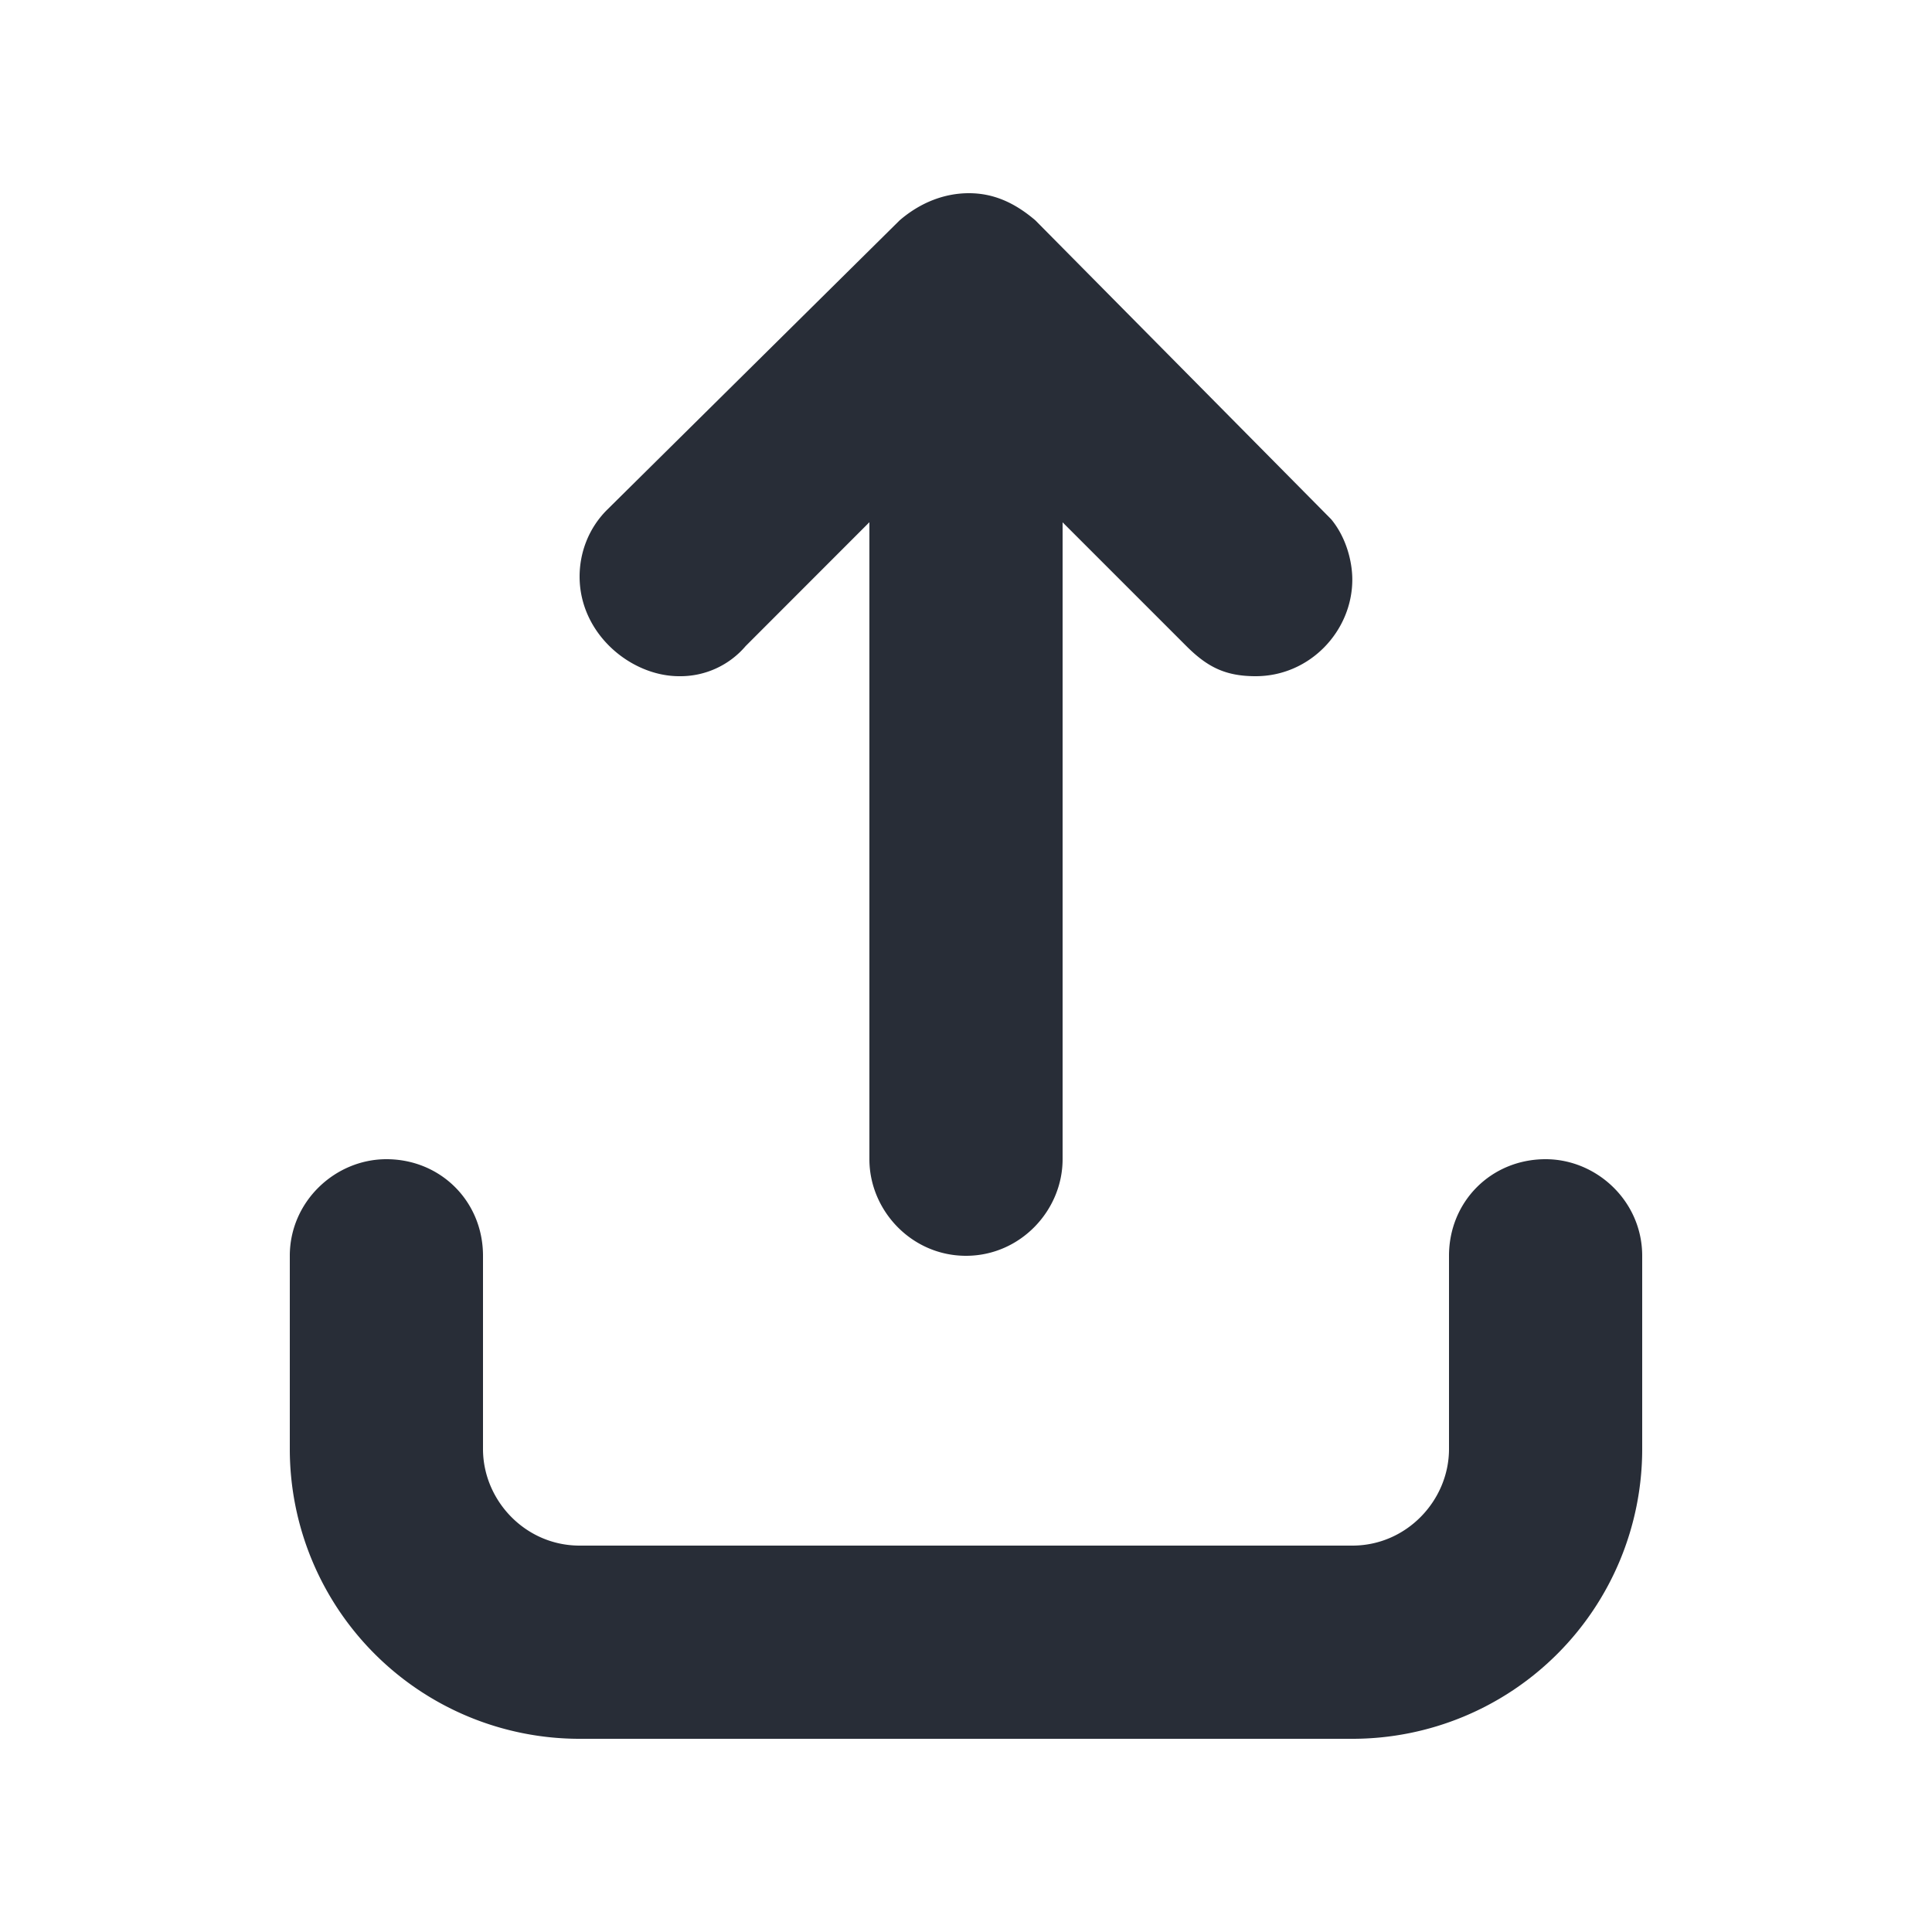 <svg id="icon" height="20" viewBox="0 0 20 20" width="20" xmlns="http://www.w3.org/2000/svg"><path d="m6 18h8a3 3 0 0 0 3-3v-2c0-.563-.469-1-1-1-.563 0-1 .438-1 1v2c0 .531-.438 1-1 1h-8c-.563 0-1-.469-1-1v-2c0-.563-.438-1-1-1-.531 0-1 .438-1 1v2a3 3 0 0 0 3 3zm3.313-15.719c.217-.187.467-.281.717-.281s.469.094.688.281l3.062 3.094c.156.188.219.438.219.625 0 .531-.438 1-1 1-.313 0-.5-.094-.719-.313l-1.28-1.28v6.593c0 .531-.438 1-1 1-.563 0-1-.469-1-1v-6.594l-1.281 1.282a.887.887 0 0 1 -.689.312c-.499 0-1.03-.438-1.03-1.031 0-.25.094-.5.281-.688z" fill="#282d37" style="currentColor" fill-rule="evenodd"/></svg>
